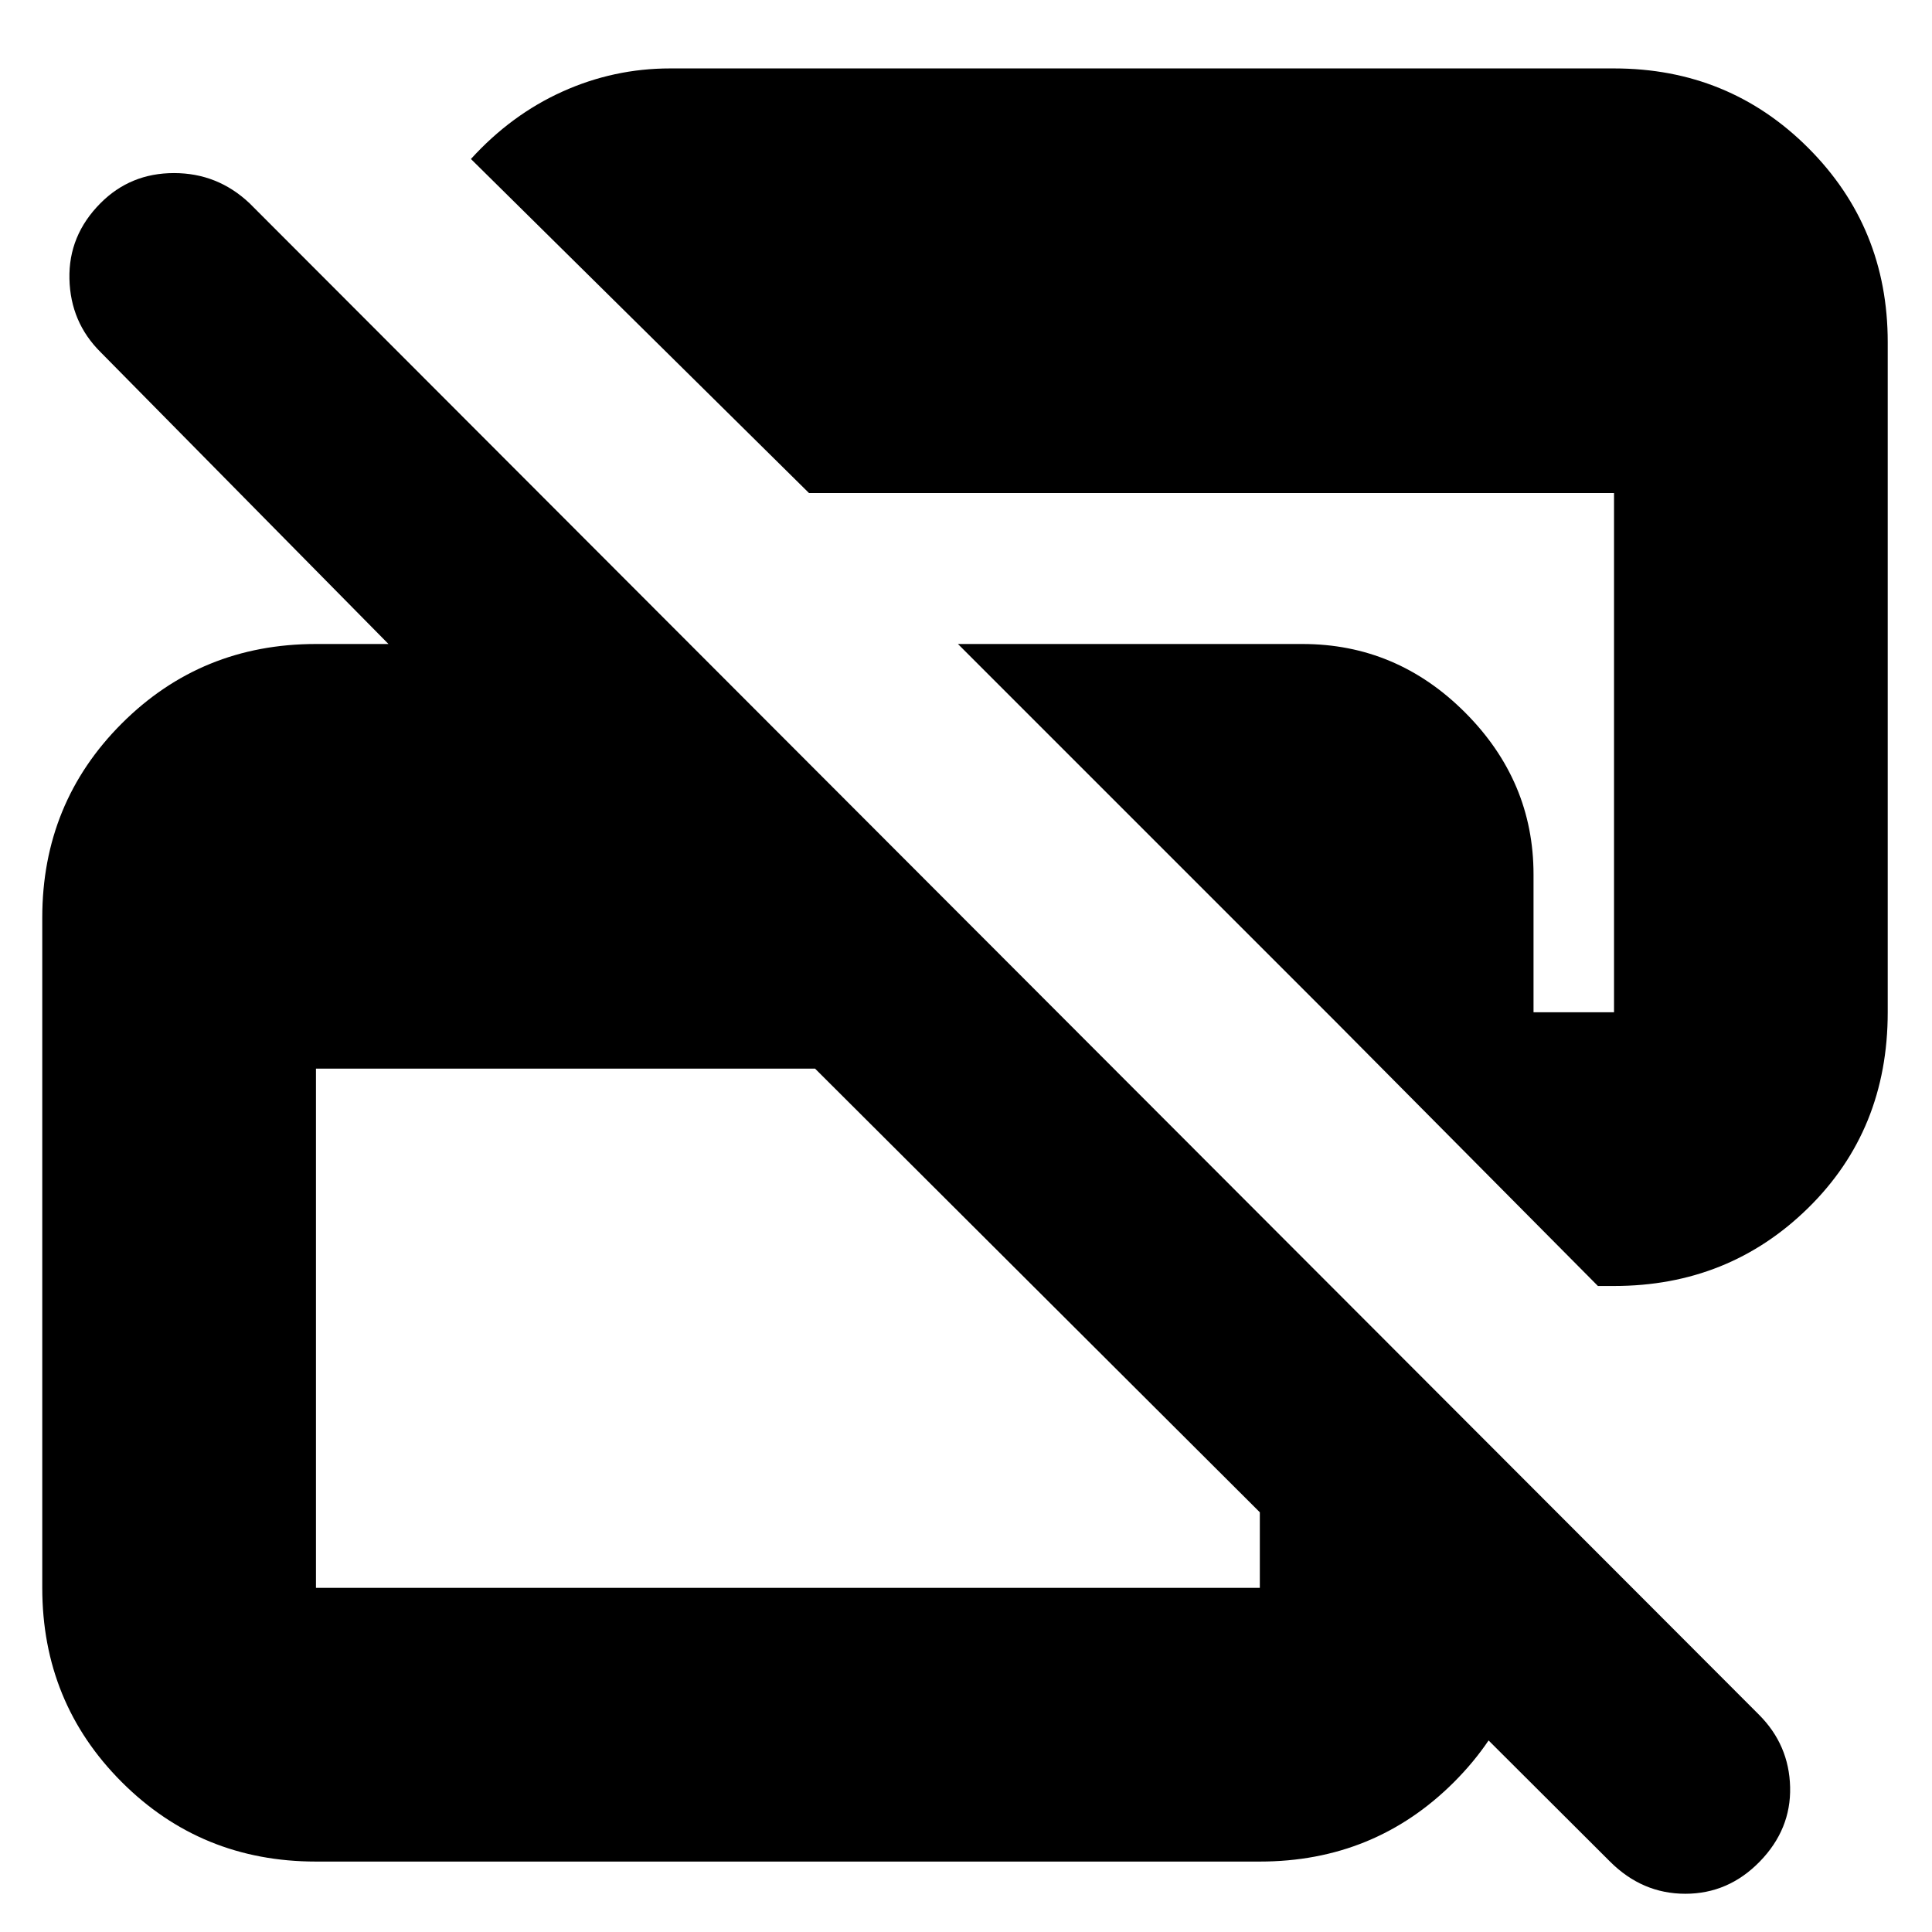 <svg xmlns="http://www.w3.org/2000/svg" height="24" viewBox="0 -960 960 960" width="24"><path d="M800-35 405-429H157v258h469v-185l136 136v49q0 57-39.5 96.5T626-35H157q-57 0-96.5-39.5T21-171v-333q0-57 39.5-96.5T157-640h38v2L50-785q-15-14.867-15.5-36.433Q34-843 49.895-859q14.895-15 36.566-15 21.672 0 37.539 15l750 751q15 15 15.5 36t-15.079 37q-15.579 16-37 16T800-35Zm-6-286L663-453 476-640h171.184q46.824 0 80.82 34.05Q762-571.9 762-525.496V-457h40v-258H402L234-881q20-22 45.5-33.5T333-926h469q57 0 96.5 39.5T938-790v333q0 58.4-39.5 97.2Q859-321 802-321h-8Z"/></svg>
